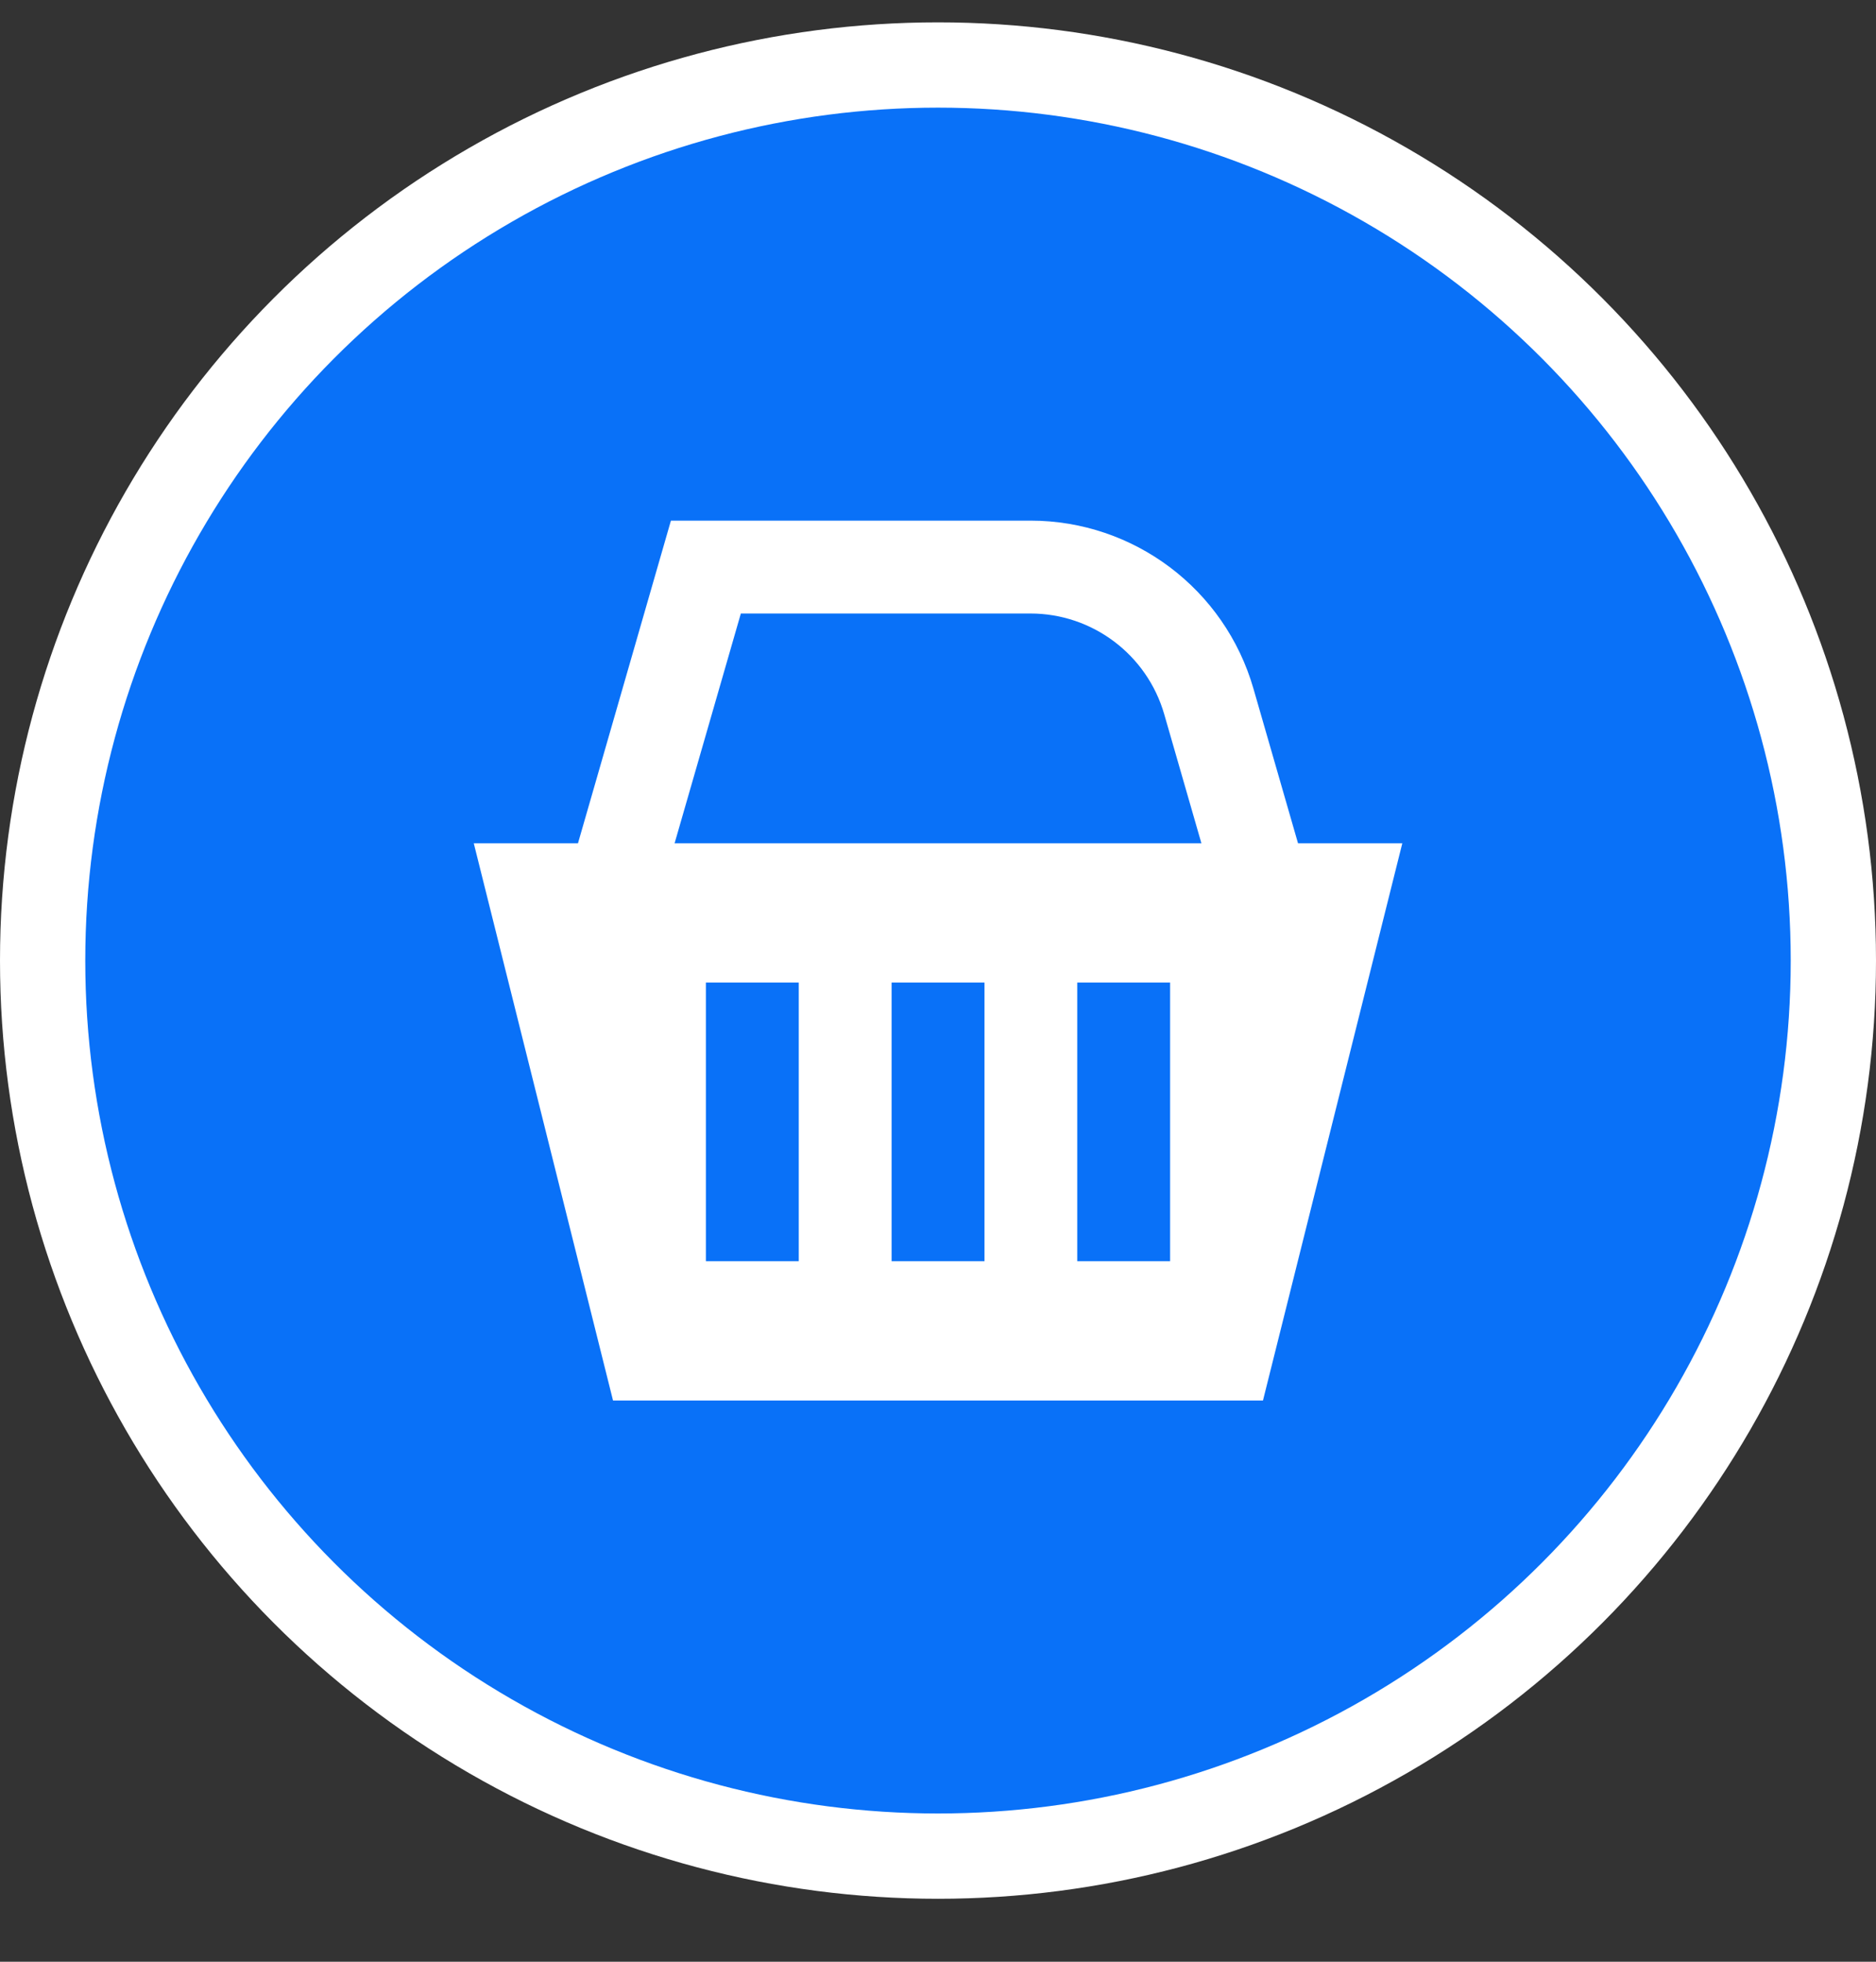 <svg width="22" height="23" viewBox="0 0 22 23" fill="none" xmlns="http://www.w3.org/2000/svg">
<rect x="0" y="0" width="22" height="23" fill="#333333" stroke="none"/>
<circle cx="11" cy="11.262" r="10.5" fill="#0971F8" stroke="white"/>
<g clip-path="url(#clip0_2361_618)">
<path fill-rule="evenodd" clip-rule="evenodd" d="M12.084 6.104H7.868L6.778 9.887H5.556L7.189 16.42H14.811L16.445 9.887H15.222L14.699 8.073C14.363 6.907 13.297 6.104 12.084 6.104ZM14.089 9.887L13.653 8.374C13.451 7.675 12.811 7.193 12.084 7.193H8.688L7.911 9.887H14.089ZM12.633 11.52H13.722V14.787H12.633V11.52ZM11.545 11.52H10.456V14.787H11.545V11.52ZM8.278 11.52H9.367V14.787H8.278V11.52Z" fill="white"/>
</g>
<defs>
<clipPath id="clip0_2361_618">
<rect width="14" height="14" fill="white" transform="translate(4 4.262)"/>
</clipPath>
</defs>
</svg>

